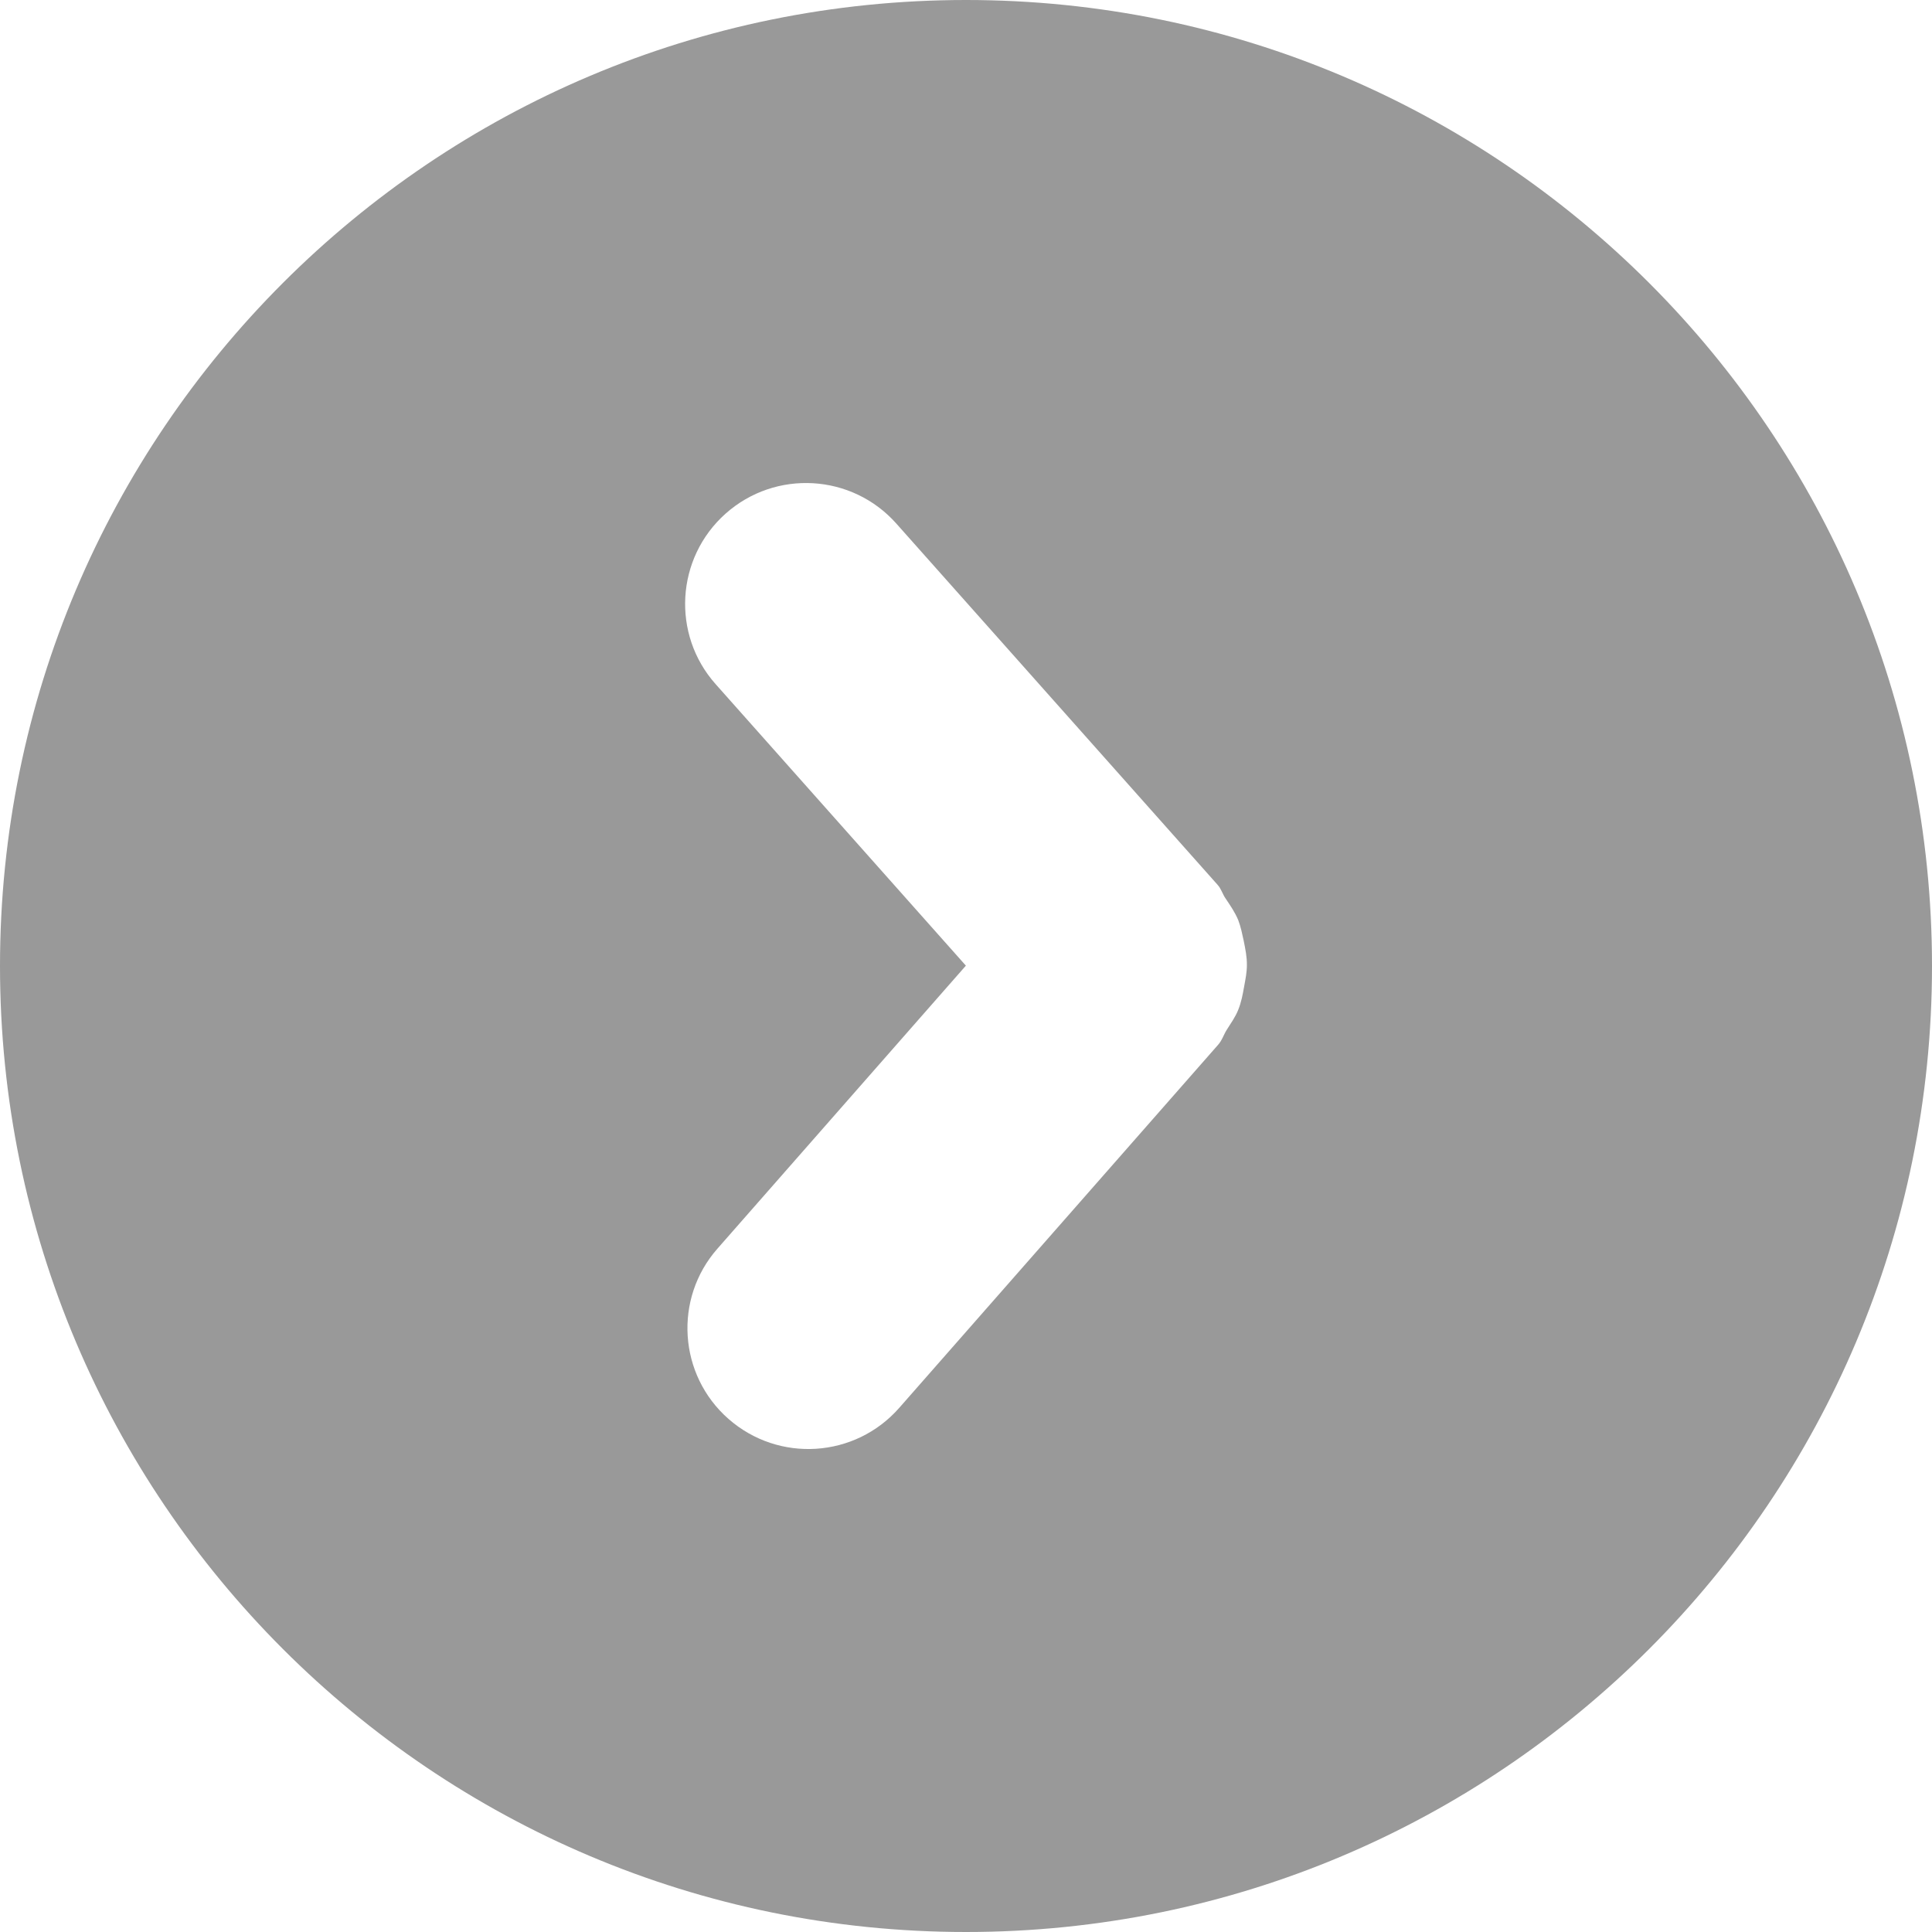<?xml version="1.0" encoding="UTF-8" standalone="no"?>
<svg
   xmlns:dc="http://purl.org/dc/elements/1.1/"
   xmlns:cc="http://creativecommons.org/ns#"
   xmlns:rdf="http://www.w3.org/1999/02/22-rdf-syntax-ns#"
   xmlns:svg="http://www.w3.org/2000/svg"
   xmlns="http://www.w3.org/2000/svg"
   width="144.498mm"
   height="144.498mm"
   viewBox="0 0 512 512"
   id="svg3503"
   version="1.1">
  <defs
     id="defs3505" />
  <g
     id="layer1"
     transform="matrix(0,-1,1,0,-270.648,524.571)">
    <path
       style="fill:#999999"
       id="path70"
       d="m 268.571,782.648 c 141.405,0 256,-114.596 256,-256 0,-141.376 -114.596,-256 -256,-256 -141.375,0 -256,114.624 -256,256 0,141.405 114.624,256 256,256 z m -120.032,-318.938 c 11.658,-13.283 31.907,-14.596 45.158,-2.905 l 74.967,65.811 74.595,-66.313 c 13.188,-11.75 33.438,-10.56 45.188,2.627 11.783,13.248 10.593,33.498 -2.624,45.248 l -95.718,85.127 c -1.095,0.998 -2.471,1.312 -3.626,2.125 -1.907,1.279 -3.718,2.531 -5.782,3.376 -1.812,0.685 -3.594,1.03 -5.438,1.437 -2.188,0.438 -4.281,0.874 -6.498,0.842 -1.876,0 -3.69,-0.375 -5.565,-0.717 -2.125,-0.375 -4.218,-0.752 -6.281,-1.594 -1.876,-0.752 -3.469,-1.907 -5.217,-3.002 -1.314,-0.841 -2.812,-1.248 -4,-2.31 l -96.252,-84.532 c -13.281,-11.69 -14.594,-31.908 -2.907,-45.22 z" />
  </g>
</svg>
